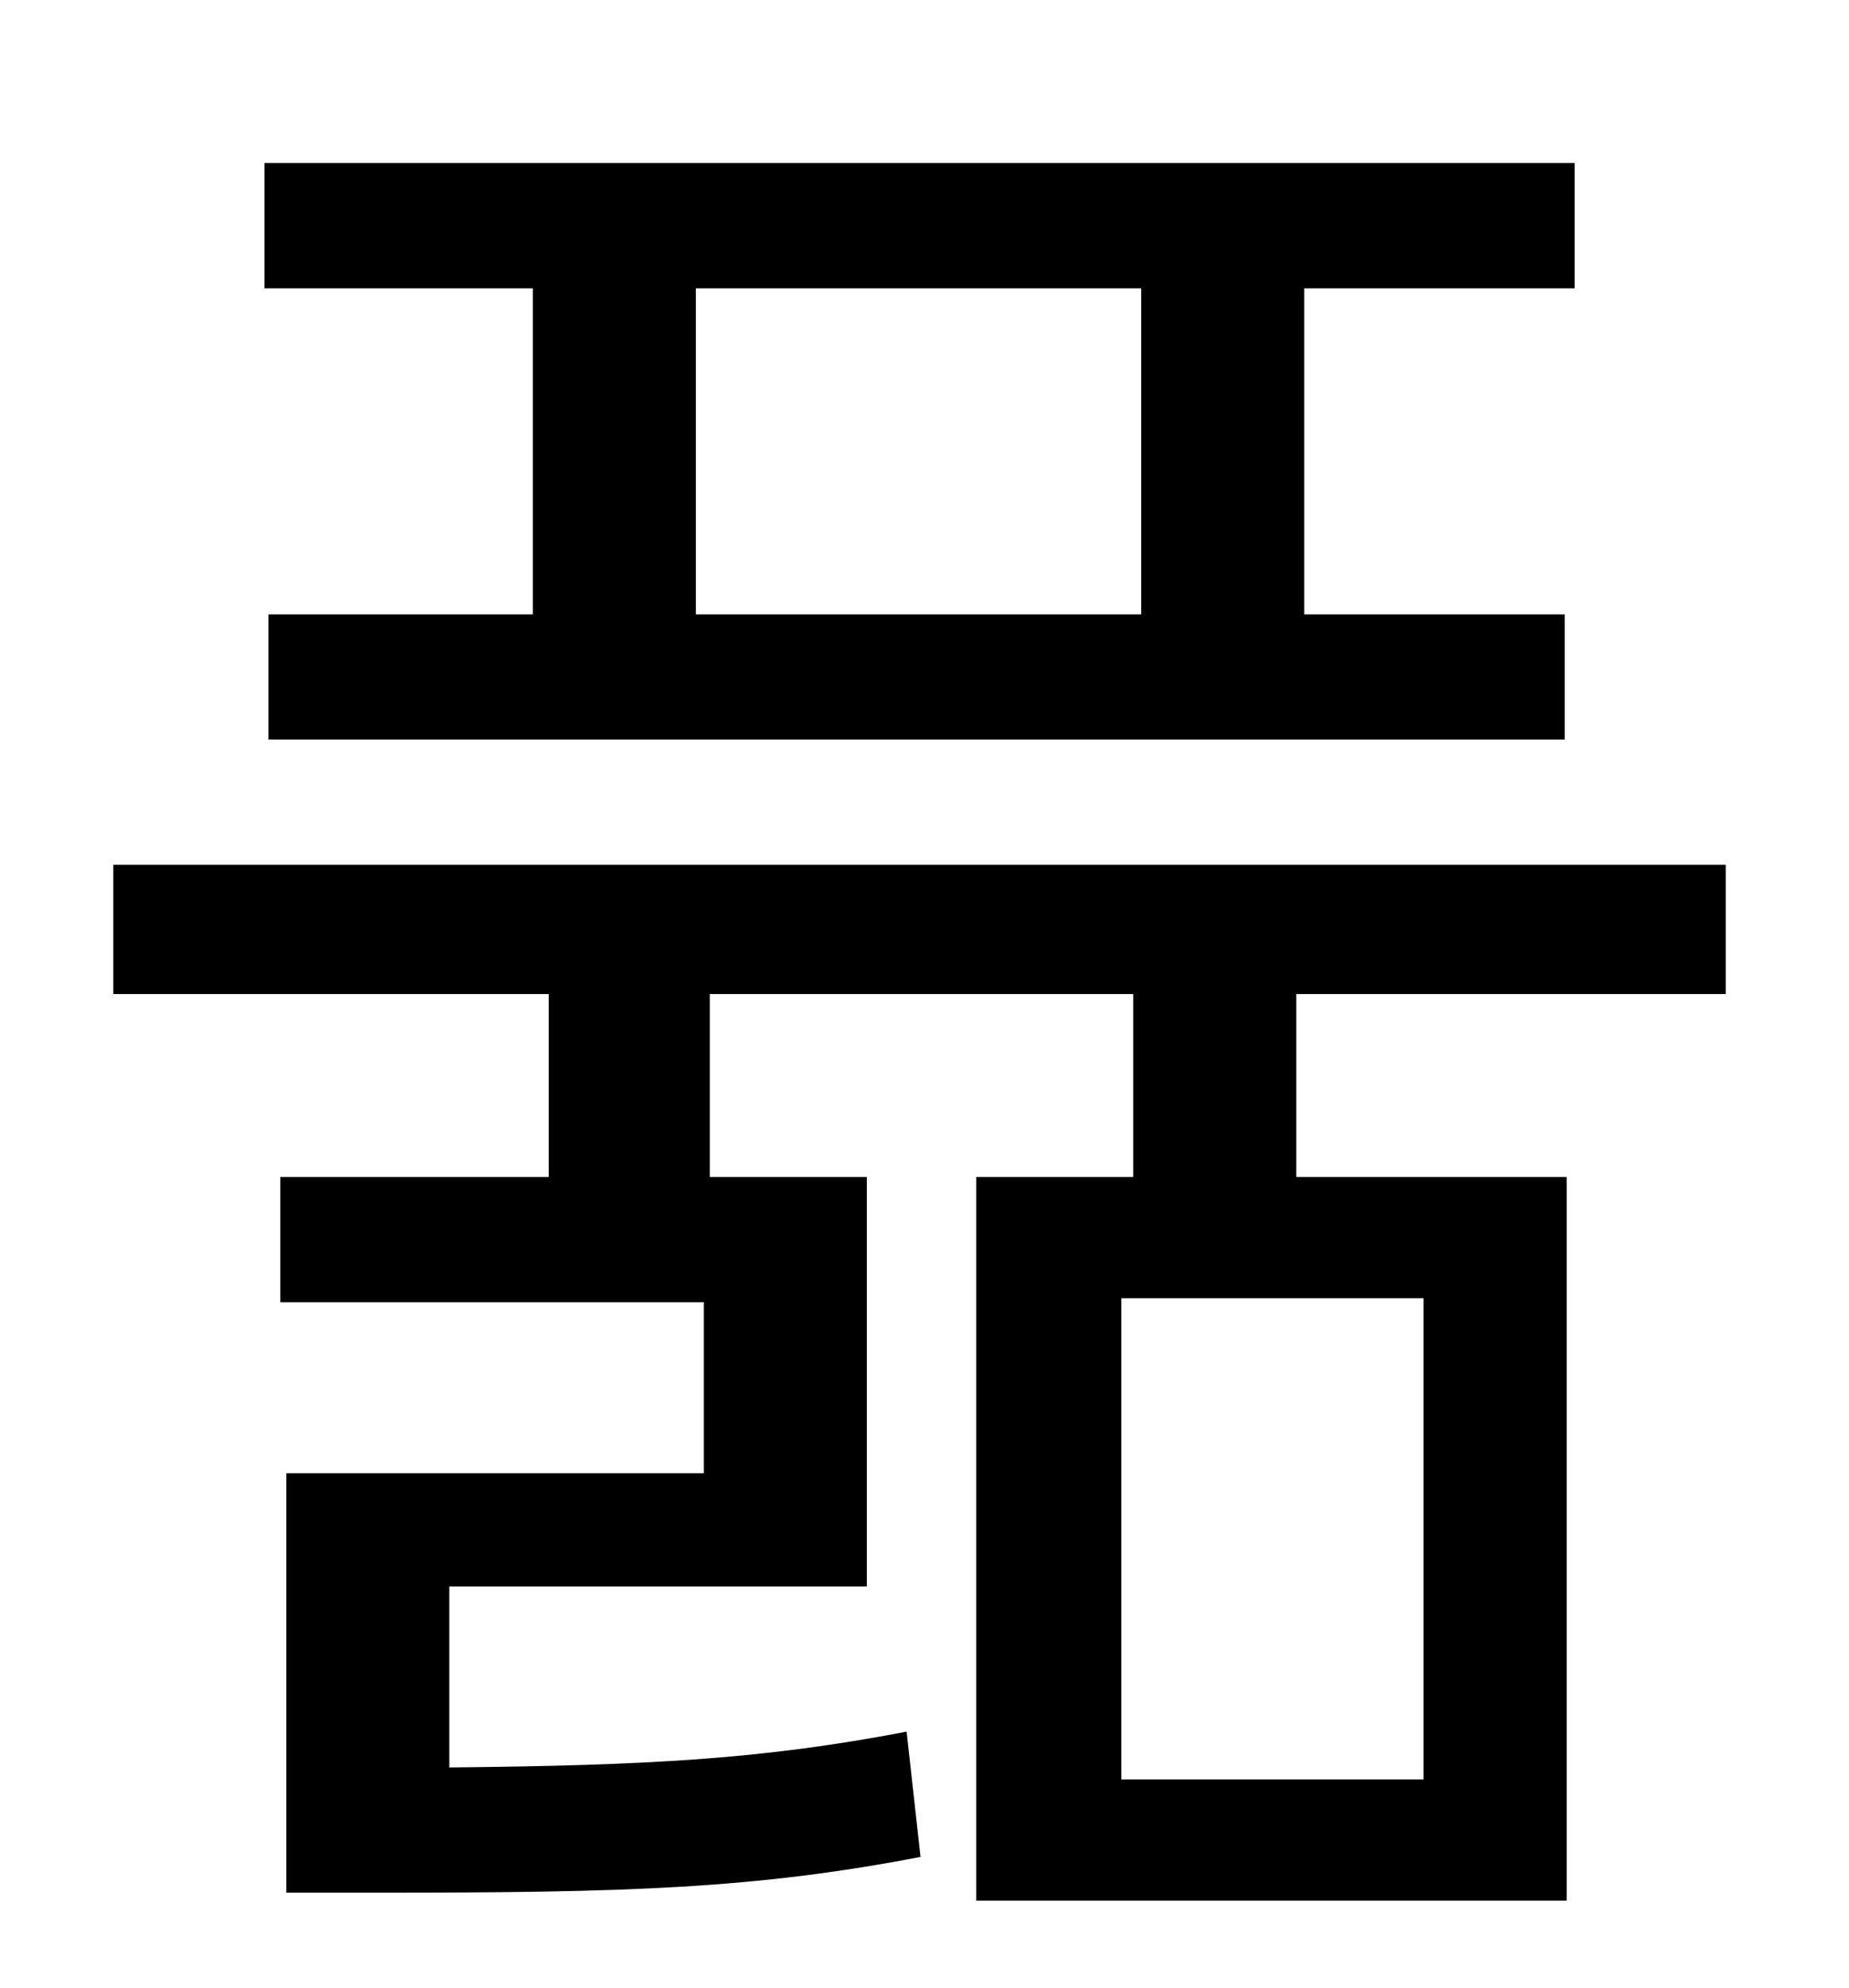 <?xml version="1.0" standalone="no"?>
<!DOCTYPE svg PUBLIC "-//W3C//DTD SVG 1.1//EN" "http://www.w3.org/Graphics/SVG/1.1/DTD/svg11.dtd" >
<svg xmlns="http://www.w3.org/2000/svg" xmlns:xlink="http://www.w3.org/1999/xlink" version="1.1" viewBox="-10 0 930 1000">
   <path fill="currentColor"
d="M564 309v-164h-224v164h224zM258 309v-164h-135v-63h659v63h-136v164h131v63h-652v-63h133zM706 895v-242h-152v242h152zM858 500h-216v92h136v364h-297v-364h79v-92h-213v92h79v206h-210v91c99 -1 157 -4 230 -18l7 63c-83 16 -148 18 -271 18h-48v-211h210v-86h-213
v-63h135v-92h-219v-65h811v65z" />
</svg>
